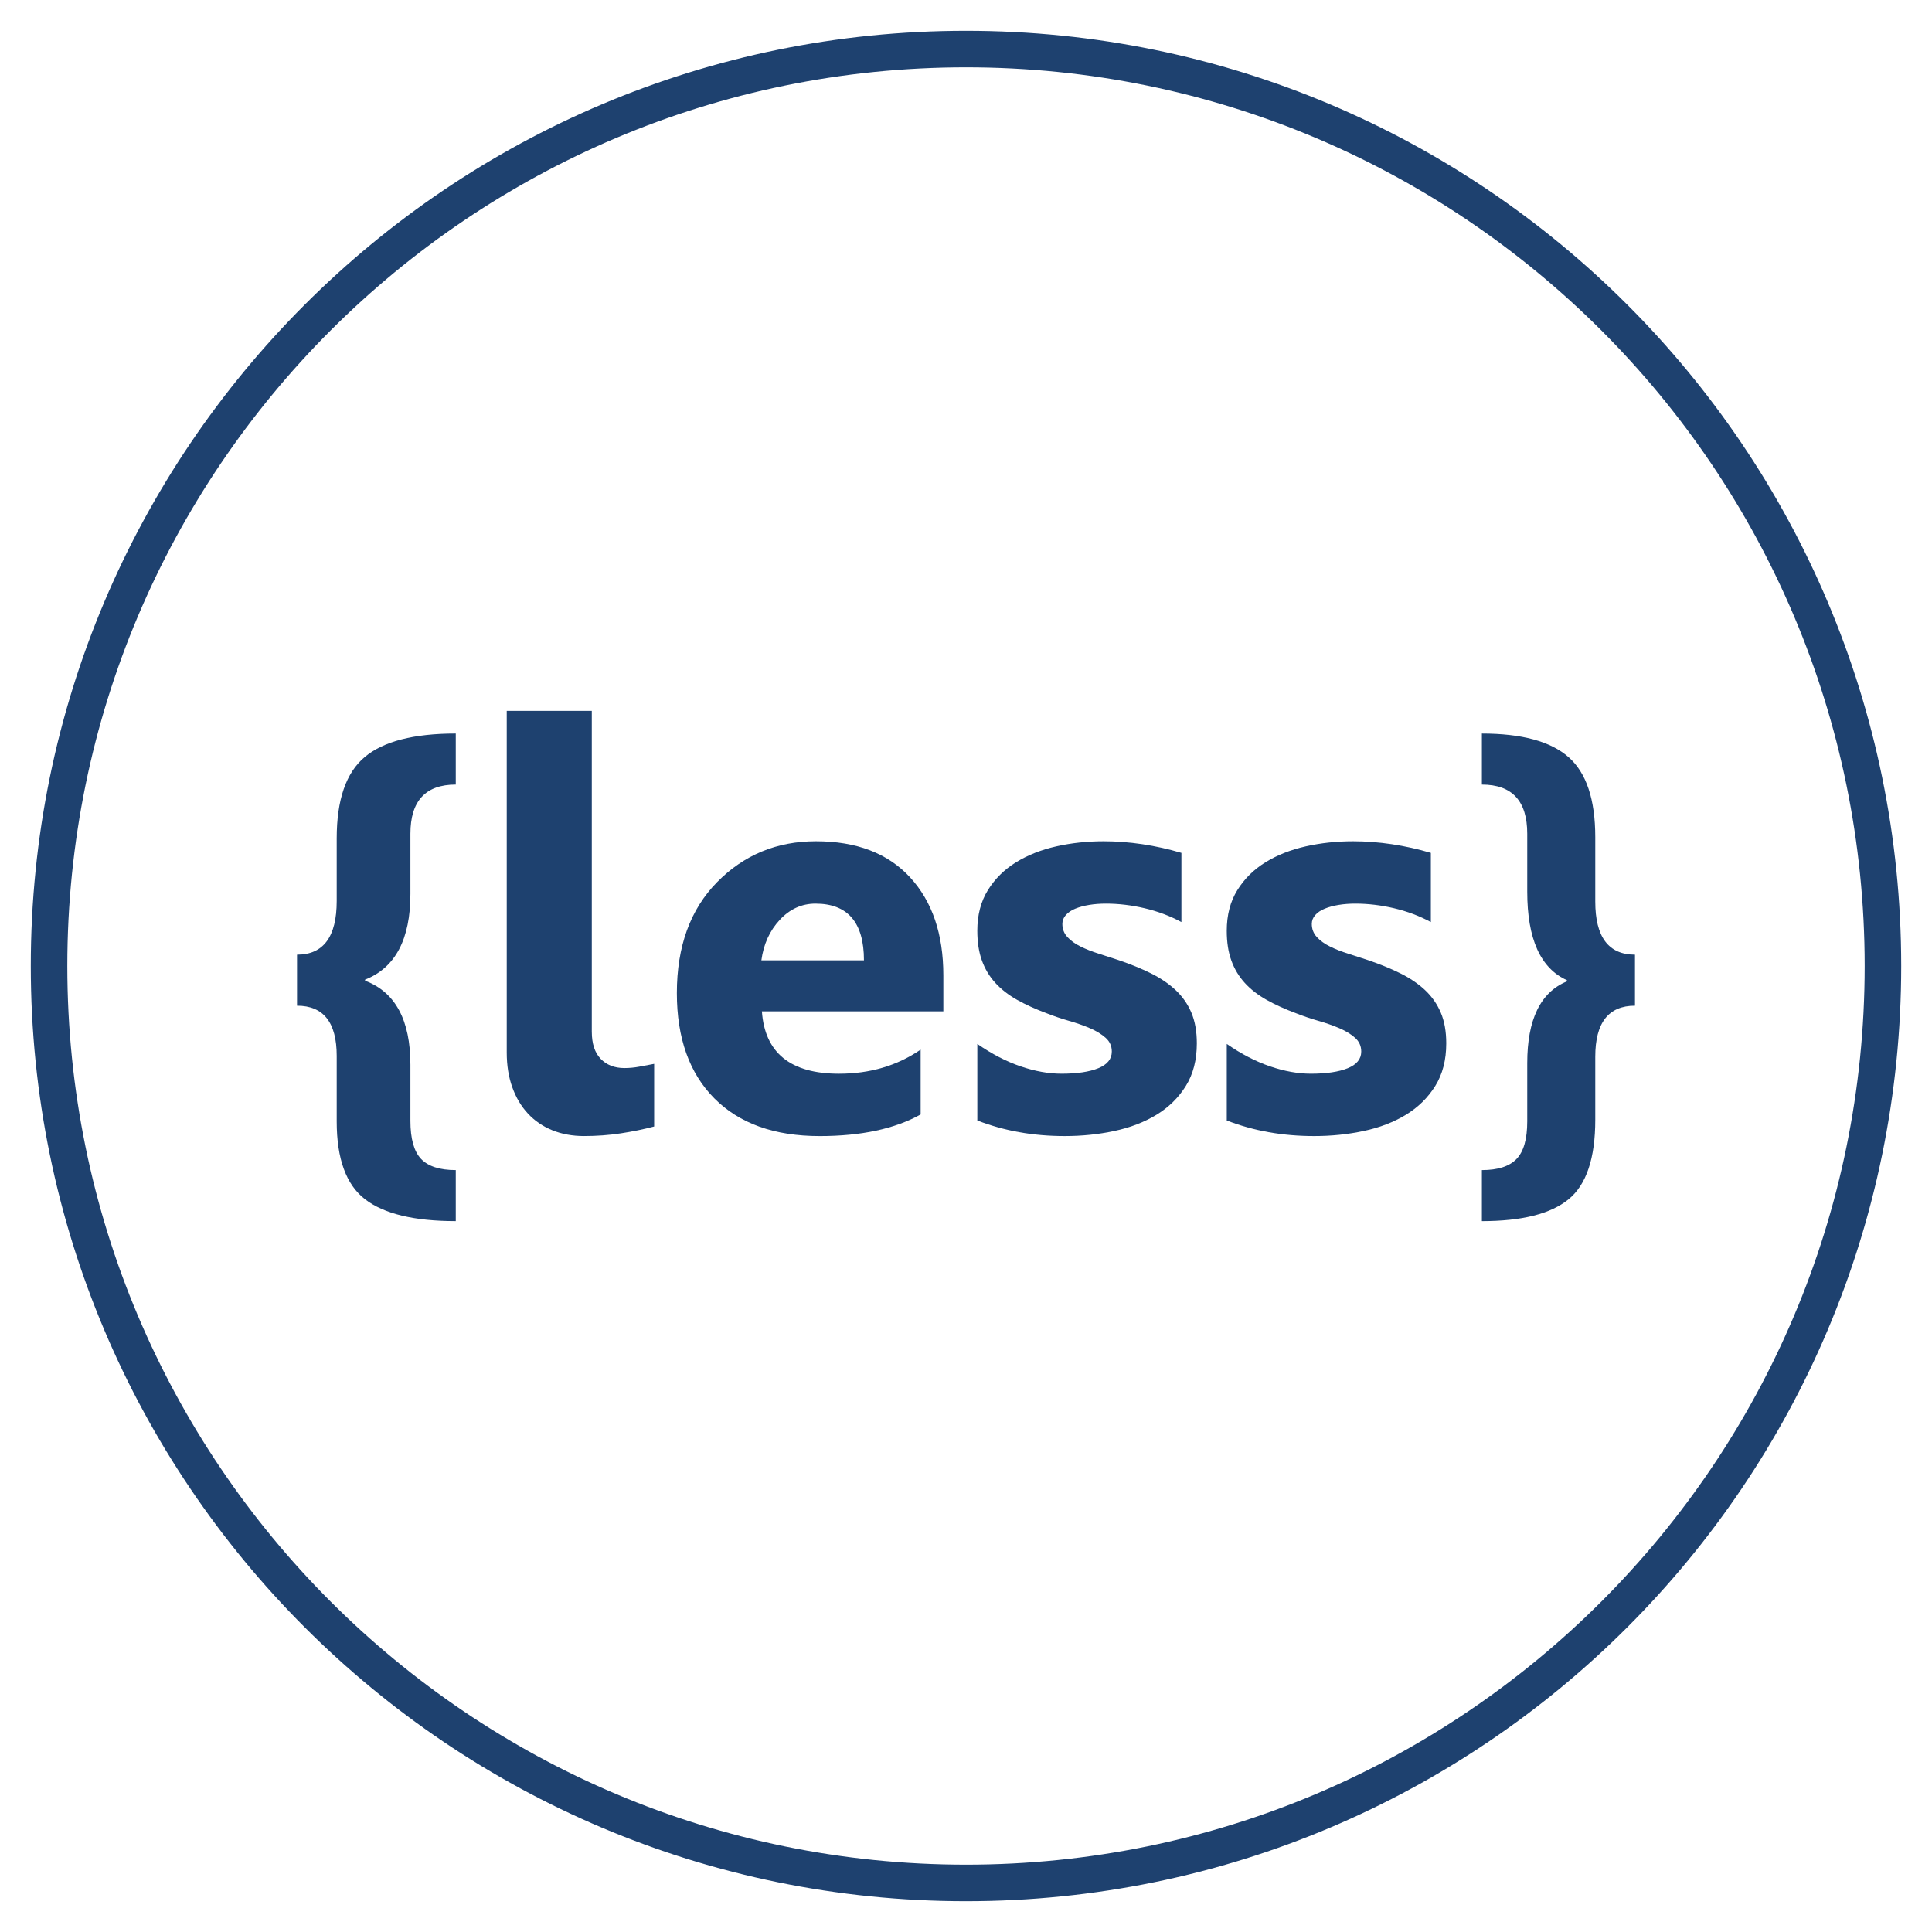 <?xml version="1.0" encoding="utf-8"?>
<!-- Generator: Adobe Illustrator 16.0.0, SVG Export Plug-In . SVG Version: 6.00 Build 0)  -->
<!DOCTYPE svg PUBLIC "-//W3C//DTD SVG 1.1//EN" "http://www.w3.org/Graphics/SVG/1.1/DTD/svg11.dtd">
<svg version="1.1" id="Layer_1" xmlns="http://www.w3.org/2000/svg" xmlns:xlink="http://www.w3.org/1999/xlink" x="0px" y="0px"
	 width="128px" height="128px" viewBox="0 0 128 128" enable-background="new 0 0 128 128" xml:space="preserve">
<g id="g3021">
	<path id="path2989" fill="none" stroke="#1E416F" stroke-width="2.42" d="M124.75,64c0,33.551-27.199,60.75-60.75,60.75
		S3.25,97.551,3.25,64S30.449,3.25,64,3.25S124.75,30.449,124.75,64z"/>
</g>
<g>
	<path fill="#1E416F" d="M30.195,80.902c-2.754,0-4.758-0.483-6.009-1.448c-1.252-0.963-1.878-2.682-1.878-5.154v-4.343
		c0-2.219-0.876-3.327-2.629-3.327v-3.381c1.753,0,2.629-1.187,2.629-3.557v-4.149c0-2.555,0.619-4.351,1.858-5.388
		c1.238-1.038,3.249-1.556,6.03-1.556v3.381c-2.002,0-3.005,1.086-3.005,3.258v3.991c0,2.996-1,4.889-3.004,5.675v0.07
		c2.004,0.753,3.004,2.608,3.004,5.57v3.715c0,1.185,0.236,2.025,0.705,2.521c0.469,0.493,1.236,0.741,2.3,0.741V80.902"/>
	<path fill="#1E416F" d="M39.209,68.36c0,0.786,0.196,1.383,0.587,1.789c0.391,0.407,0.915,0.612,1.572,0.612
		c0.329,0,0.658-0.031,0.986-0.092c0.328-0.062,0.657-0.123,0.986-0.186v4.15c-0.697,0.184-1.435,0.335-2.213,0.454
		s-1.588,0.179-2.43,0.179c-0.771,0-1.472-0.128-2.104-0.384c-0.632-0.257-1.171-0.625-1.618-1.107
		c-0.446-0.479-0.791-1.061-1.035-1.743c-0.245-0.68-0.367-1.446-0.367-2.299V47.098h5.635V68.36"/>
	<path fill="#1E416F" d="M57.239,63.624c0-2.504-1.07-3.756-3.21-3.756c-0.912,0-1.701,0.358-2.368,1.076
		c-0.667,0.718-1.073,1.611-1.218,2.68H57.239 M62.498,67.005h-12.02c0.196,2.754,1.899,4.131,5.112,4.131
		c2.05,0,3.852-0.532,5.405-1.596v4.296c-1.718,0.955-3.948,1.432-6.69,1.432c-2.997,0-5.324-0.833-6.979-2.5
		c-1.654-1.667-2.482-3.991-2.482-6.973c0-3.094,0.889-5.544,2.665-7.35c1.777-1.806,3.96-2.708,6.551-2.708
		c2.687,0,4.766,0.797,6.235,2.391c1.469,1.595,2.204,3.757,2.204,6.488V67.005L62.498,67.005z"/>
	<path fill="#1E416F" d="M64.75,74.235v-5.072c0.959,0.666,1.916,1.161,2.867,1.485c0.953,0.325,1.854,0.487,2.703,0.487
		c1.033,0,1.848-0.12,2.445-0.363c0.596-0.243,0.895-0.61,0.895-1.104c0-0.363-0.136-0.666-0.406-0.908
		c-0.27-0.243-0.616-0.455-1.041-0.638c-0.424-0.182-0.889-0.346-1.394-0.489c-0.505-0.146-0.989-0.309-1.456-0.494
		c-0.75-0.278-1.412-0.578-1.983-0.9s-1.051-0.695-1.438-1.121c-0.388-0.425-0.683-0.915-0.886-1.474
		c-0.203-0.557-0.307-1.217-0.307-1.979c0-1.041,0.235-1.938,0.701-2.691c0.469-0.753,1.091-1.369,1.867-1.846
		c0.777-0.478,1.667-0.829,2.67-1.054c1.004-0.225,2.048-0.337,3.132-0.337c0.845,0,1.704,0.066,2.575,0.196
		c0.873,0.132,1.732,0.322,2.577,0.573v4.583c-0.759-0.407-1.572-0.712-2.441-0.916c-0.868-0.203-1.72-0.305-2.56-0.305
		c-0.391,0-0.76,0.028-1.107,0.085s-0.656,0.14-0.922,0.249c-0.266,0.11-0.475,0.251-0.627,0.423
		c-0.153,0.173-0.23,0.367-0.23,0.587c0,0.34,0.113,0.632,0.338,0.875s0.518,0.451,0.877,0.627c0.36,0.177,0.762,0.335,1.203,0.473
		c0.443,0.14,0.881,0.281,1.314,0.426c0.787,0.267,1.498,0.557,2.135,0.872c0.635,0.315,1.18,0.684,1.634,1.108
		c0.454,0.426,0.802,0.924,1.045,1.494c0.242,0.57,0.363,1.249,0.363,2.037c0,1.104-0.243,2.044-0.73,2.825
		s-1.135,1.416-1.942,1.907c-0.809,0.49-1.738,0.85-2.794,1.073c-1.054,0.227-2.149,0.338-3.284,0.338
		C68.458,75.268,66.527,74.924,64.75,74.235"/>
	<path fill="#1E416F" d="M81.277,74.235v-5.072c0.958,0.666,1.915,1.161,2.866,1.485c0.954,0.325,1.854,0.487,2.703,0.487
		c1.033,0,1.849-0.12,2.445-0.363c0.596-0.243,0.895-0.61,0.895-1.104c0-0.363-0.135-0.666-0.405-0.908
		c-0.271-0.243-0.616-0.455-1.041-0.638c-0.425-0.182-0.89-0.346-1.395-0.489c-0.505-0.146-0.99-0.309-1.455-0.494
		c-0.751-0.278-1.412-0.578-1.984-0.9c-0.57-0.322-1.051-0.695-1.438-1.121c-0.387-0.425-0.683-0.915-0.886-1.474
		c-0.204-0.557-0.306-1.217-0.306-1.979c0-1.041,0.233-1.938,0.701-2.691c0.468-0.753,1.09-1.369,1.866-1.846
		c0.777-0.478,1.668-0.829,2.67-1.054c1.005-0.225,2.048-0.337,3.132-0.337c0.846,0,1.704,0.066,2.575,0.196
		c0.874,0.132,1.732,0.322,2.578,0.573v4.583c-0.76-0.407-1.573-0.712-2.442-0.916c-0.868-0.203-1.721-0.305-2.558-0.305
		c-0.392,0-0.762,0.028-1.109,0.085c-0.349,0.057-0.655,0.14-0.921,0.249c-0.267,0.11-0.477,0.251-0.629,0.423
		c-0.152,0.173-0.229,0.367-0.229,0.587c0,0.34,0.112,0.632,0.338,0.875c0.225,0.243,0.518,0.451,0.877,0.627
		c0.359,0.177,0.761,0.335,1.203,0.473c0.441,0.14,0.881,0.281,1.314,0.426c0.786,0.267,1.497,0.557,2.134,0.872
		c0.635,0.315,1.18,0.684,1.634,1.108c0.454,0.426,0.803,0.924,1.045,1.494c0.243,0.57,0.363,1.249,0.363,2.037
		c0,1.104-0.243,2.044-0.73,2.825s-1.135,1.416-1.942,1.907c-0.808,0.49-1.739,0.85-2.794,1.073
		c-1.055,0.227-2.149,0.338-3.283,0.338C84.984,75.268,83.054,74.924,81.277,74.235"/>
	<path fill="#1E416F" d="M108.321,66.63c-1.753,0-2.63,1.125-2.63,3.379v4.18c0,2.547-0.589,4.303-1.769,5.266
		c-1.18,0.967-3.095,1.448-5.743,1.448v-3.381c1.053,0,1.816-0.244,2.292-0.734c0.475-0.489,0.713-1.319,0.713-2.493v-3.862
		c0-2.888,0.876-4.693,2.63-5.416v-0.077c-1.754-0.786-2.63-2.74-2.63-5.863v-3.839c0-2.171-1.001-3.257-3.005-3.257v-3.381
		c2.639,0,4.549,0.519,5.734,1.556c1.186,1.036,1.778,2.807,1.778,5.311v4.266c0,2.344,0.876,3.516,2.63,3.516L108.321,66.63"/>
</g>
</svg>

